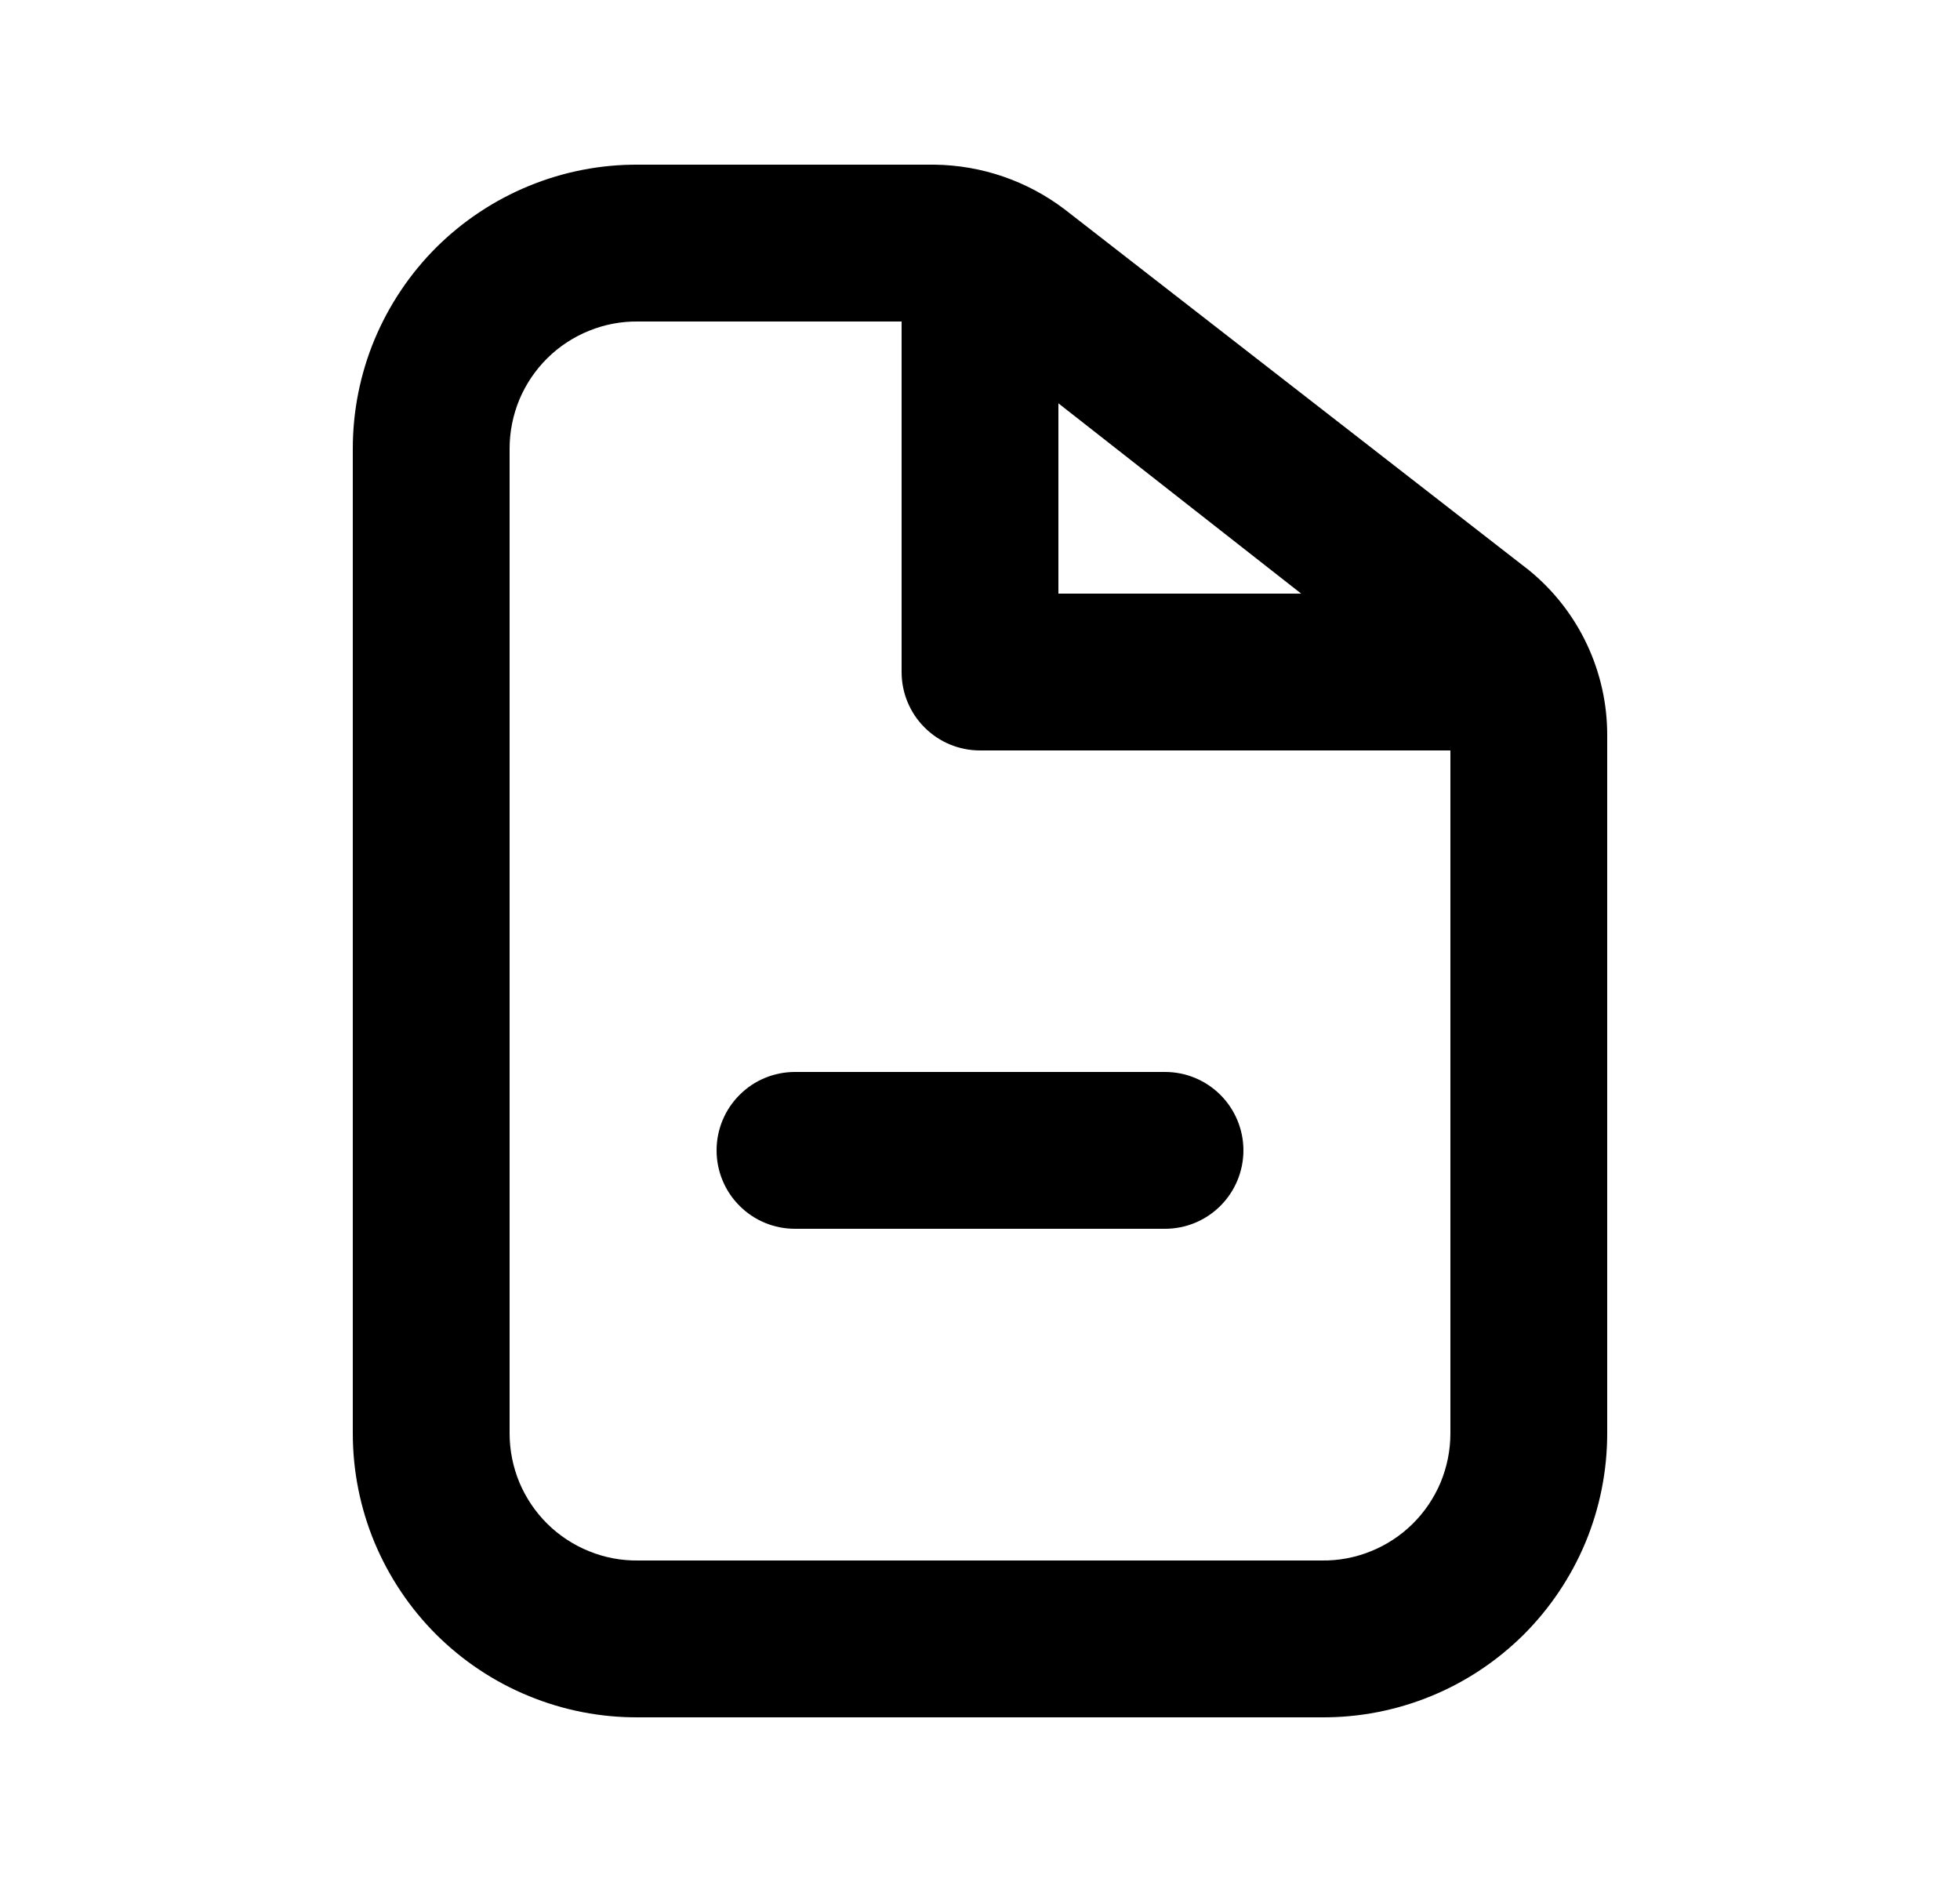 <svg width="25" height="24" viewBox="0 0 25 24" fill="none"
    xmlns="http://www.w3.org/2000/svg">
    <path d="M16.86 21.9H8.14C7.663 21.903 7.19 21.811 6.749 21.63C6.307 21.45 5.906 21.183 5.567 20.847C5.229 20.51 4.961 20.11 4.777 19.67C4.594 19.229 4.5 18.757 4.5 18.28V5.72C4.5 5.243 4.594 4.771 4.777 4.33C4.961 3.89 5.229 3.49 5.567 3.153C5.906 2.817 6.307 2.551 6.749 2.37C7.19 2.189 7.663 2.097 8.14 2.1H11.92C12.52 2.107 13.102 2.307 13.58 2.67L19.5 7.27C19.815 7.526 20.068 7.849 20.241 8.216C20.414 8.583 20.503 8.984 20.5 9.39V18.28C20.5 18.757 20.406 19.229 20.223 19.67C20.039 20.11 19.771 20.51 19.433 20.847C19.094 21.183 18.693 21.45 18.252 21.63C17.81 21.811 17.337 21.903 16.86 21.9ZM8.14 4.1C7.926 4.097 7.713 4.137 7.514 4.218C7.315 4.298 7.134 4.417 6.982 4.567C6.829 4.718 6.708 4.898 6.625 5.095C6.543 5.293 6.5 5.506 6.5 5.72V18.28C6.5 18.494 6.543 18.707 6.625 18.905C6.708 19.102 6.829 19.282 6.982 19.433C7.134 19.583 7.315 19.702 7.514 19.782C7.713 19.863 7.926 19.903 8.14 19.9H16.86C17.074 19.903 17.287 19.863 17.486 19.782C17.685 19.702 17.866 19.583 18.018 19.433C18.171 19.282 18.292 19.102 18.375 18.905C18.457 18.707 18.5 18.494 18.5 18.28V9.39C18.5 9.285 18.475 9.182 18.428 9.088C18.381 8.995 18.314 8.913 18.23 8.85L12.36 4.25C12.242 4.153 12.093 4.1 11.94 4.1H8.14Z" fill="currentColor"/>
    <path d="M14.86 15.67H10.14C9.874 15.67 9.62 15.565 9.433 15.377C9.245 15.19 9.14 14.935 9.14 14.67C9.14 14.405 9.245 14.15 9.433 13.963C9.62 13.775 9.874 13.67 10.14 13.67H14.86C15.125 13.67 15.379 13.775 15.567 13.963C15.754 14.15 15.86 14.405 15.86 14.67C15.86 14.935 15.754 15.19 15.567 15.377C15.379 15.565 15.125 15.67 14.86 15.67Z" fill="currentColor"/>
    <path d="M19.1 9.57H12.5C12.235 9.57 11.98 9.465 11.793 9.277C11.605 9.09 11.5 8.835 11.5 8.57V3.57C11.5 3.305 11.605 3.05 11.793 2.863C11.98 2.675 12.235 2.57 12.5 2.57C12.765 2.57 13.02 2.675 13.207 2.863C13.395 3.05 13.5 3.305 13.5 3.57V7.57H19.1C19.365 7.57 19.62 7.675 19.807 7.863C19.995 8.05 20.1 8.305 20.1 8.57C20.1 8.835 19.995 9.09 19.807 9.277C19.62 9.465 19.365 9.57 19.1 9.57Z" fill="currentColor"/>
</svg>

